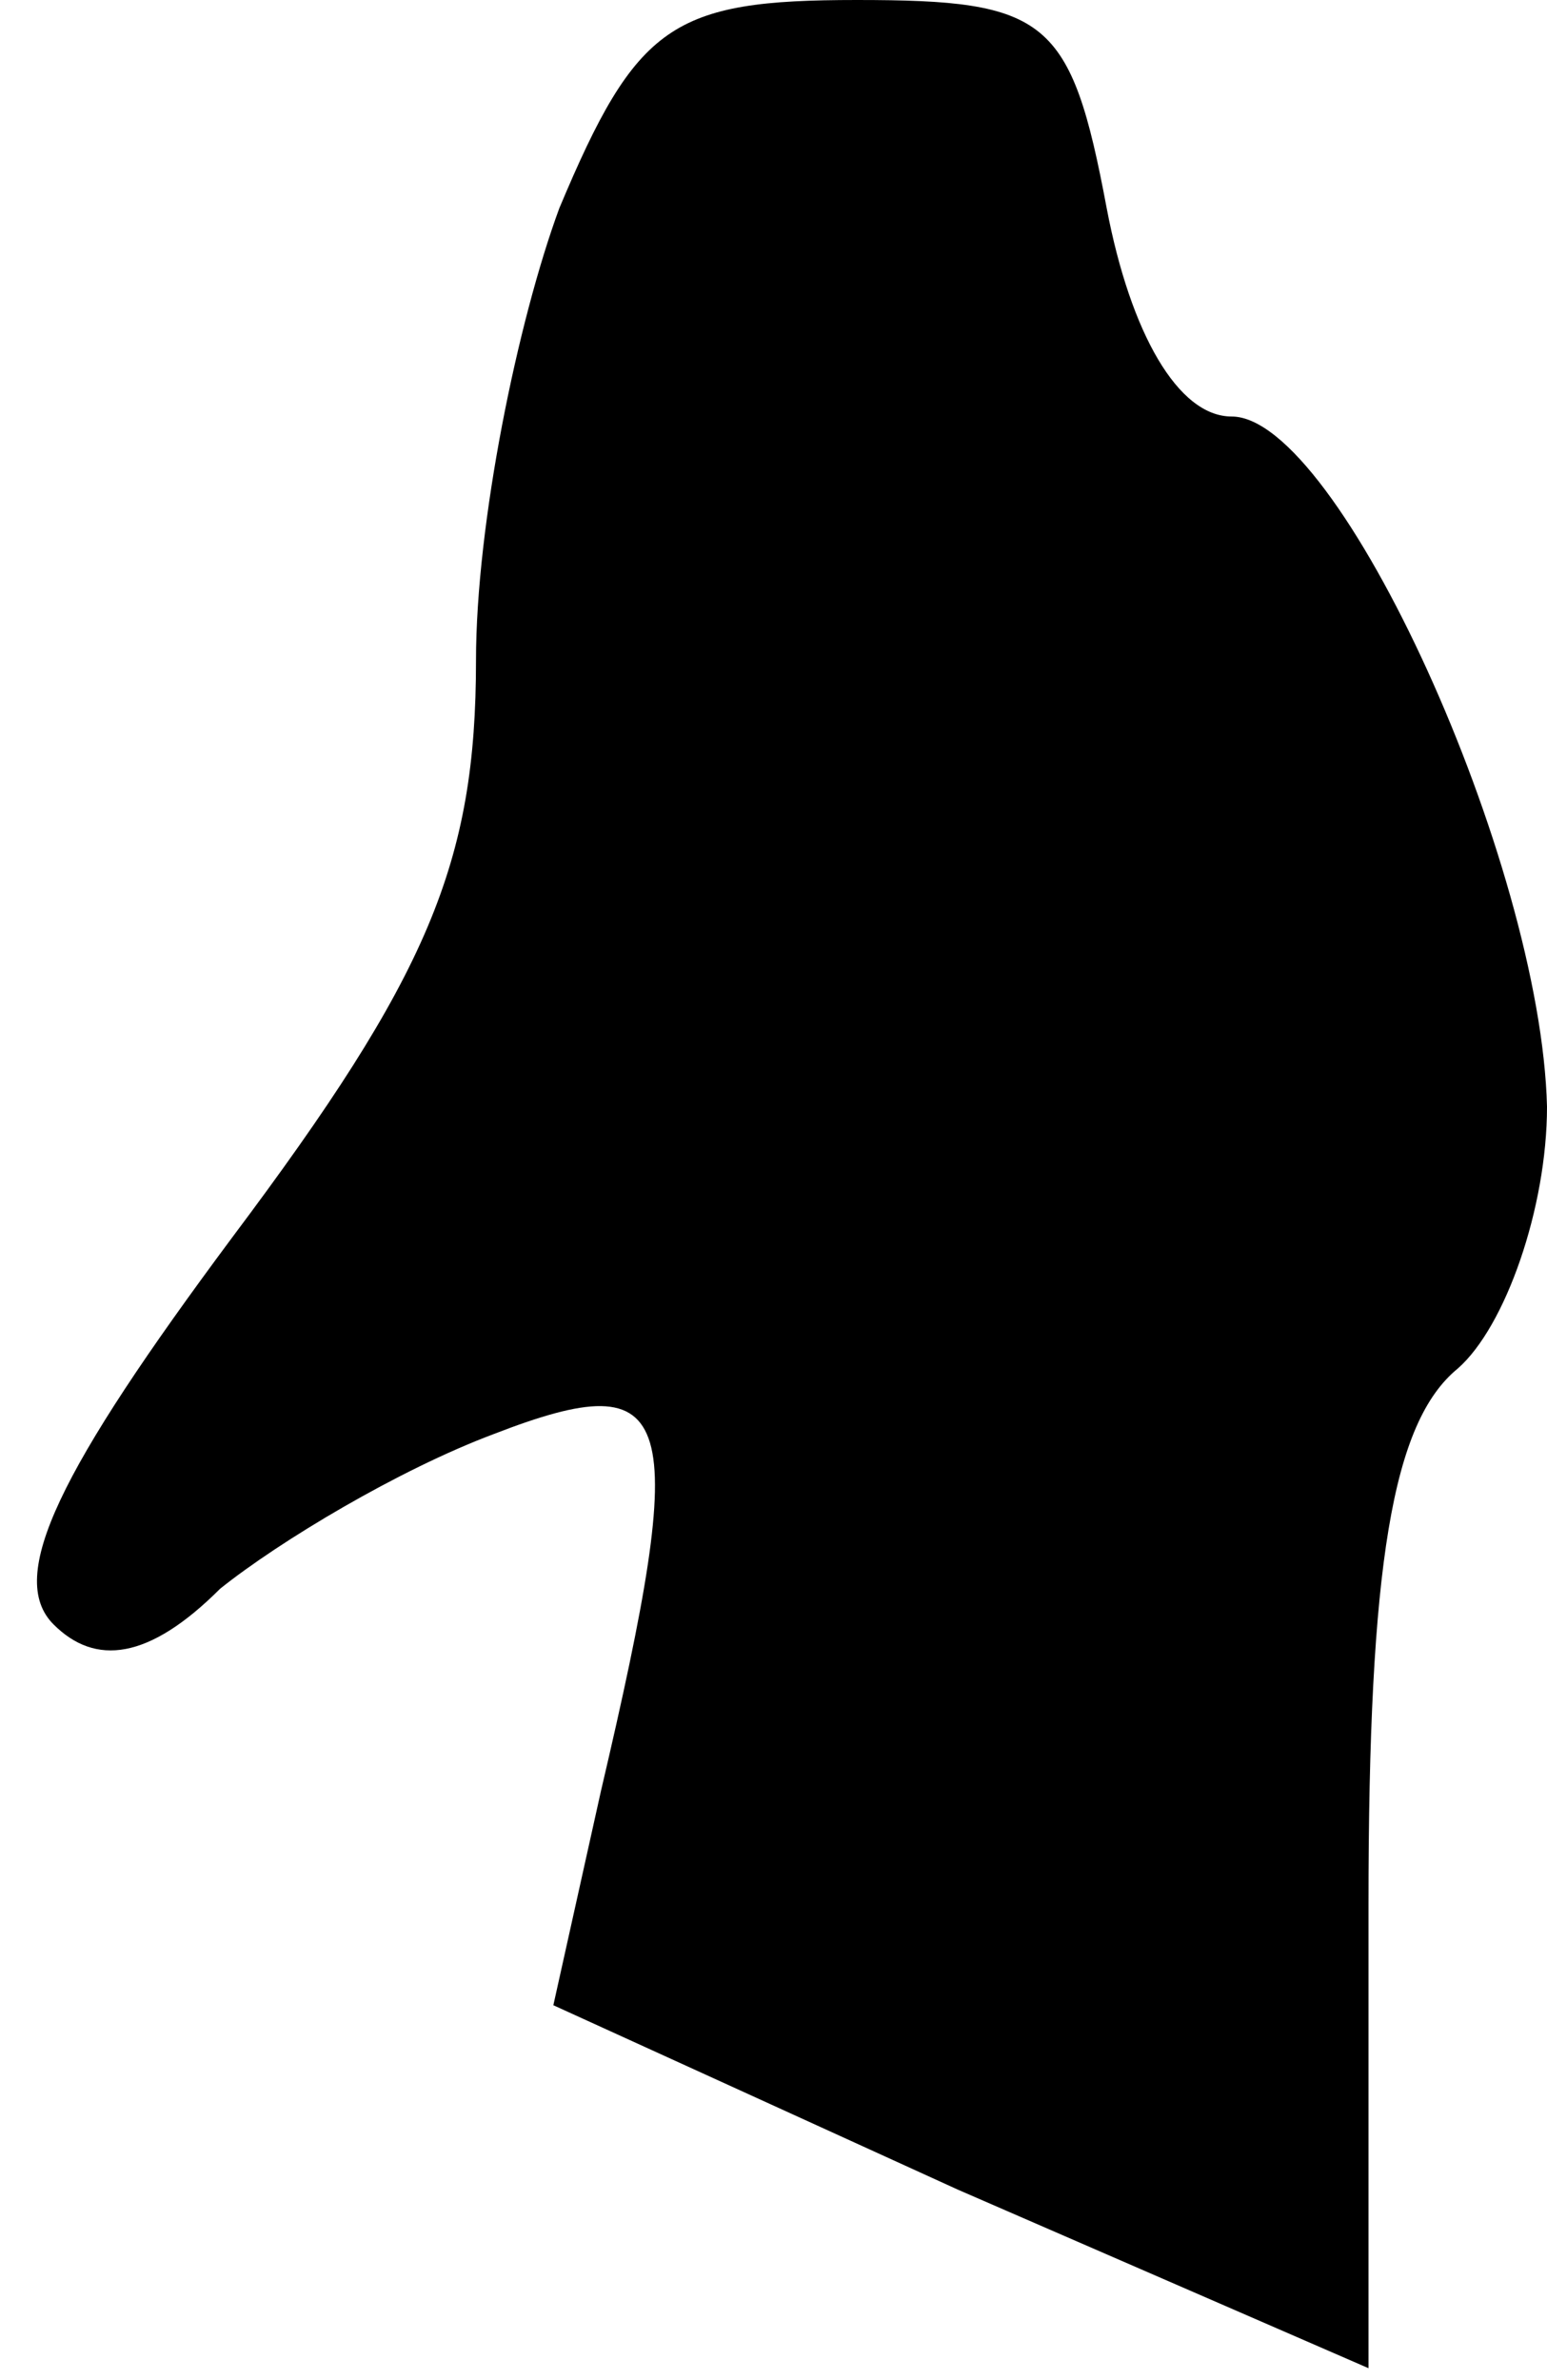 <?xml version="1.0" standalone="no"?>
<!DOCTYPE svg PUBLIC "-//W3C//DTD SVG 20010904//EN"
 "http://www.w3.org/TR/2001/REC-SVG-20010904/DTD/svg10.dtd">
<svg version="1.0" xmlns="http://www.w3.org/2000/svg"
 width="26pt" height="40pt" viewBox="0 0 26 40"
 preserveAspectRatio="xMidYMid meet">
<g transform="translate(0,40) scale(0.1,-0.1)"
fill="#000000" stroke="none">
<path fill="#000000" stroke="none" d="M94 365 c-7 -19 -14 -53 -14 -76 0 -34
-8 -53 -41 -97 -29 -39 -38 -57 -30 -65 7 -7 16 -6 28 6 10 8 30 20 46 26 31
12 33 4 18 -60 l-8 -36 68 -31 69 -30 0 78 c0 57 4 81 15 90 8 7 15 27 15 44
-1 41 -35 116 -53 116 -9 0 -17 14 -21 35 -6 32 -10 35 -42 35 -31 0 -37 -4
-50 -35z"/>
</g>
</svg>
